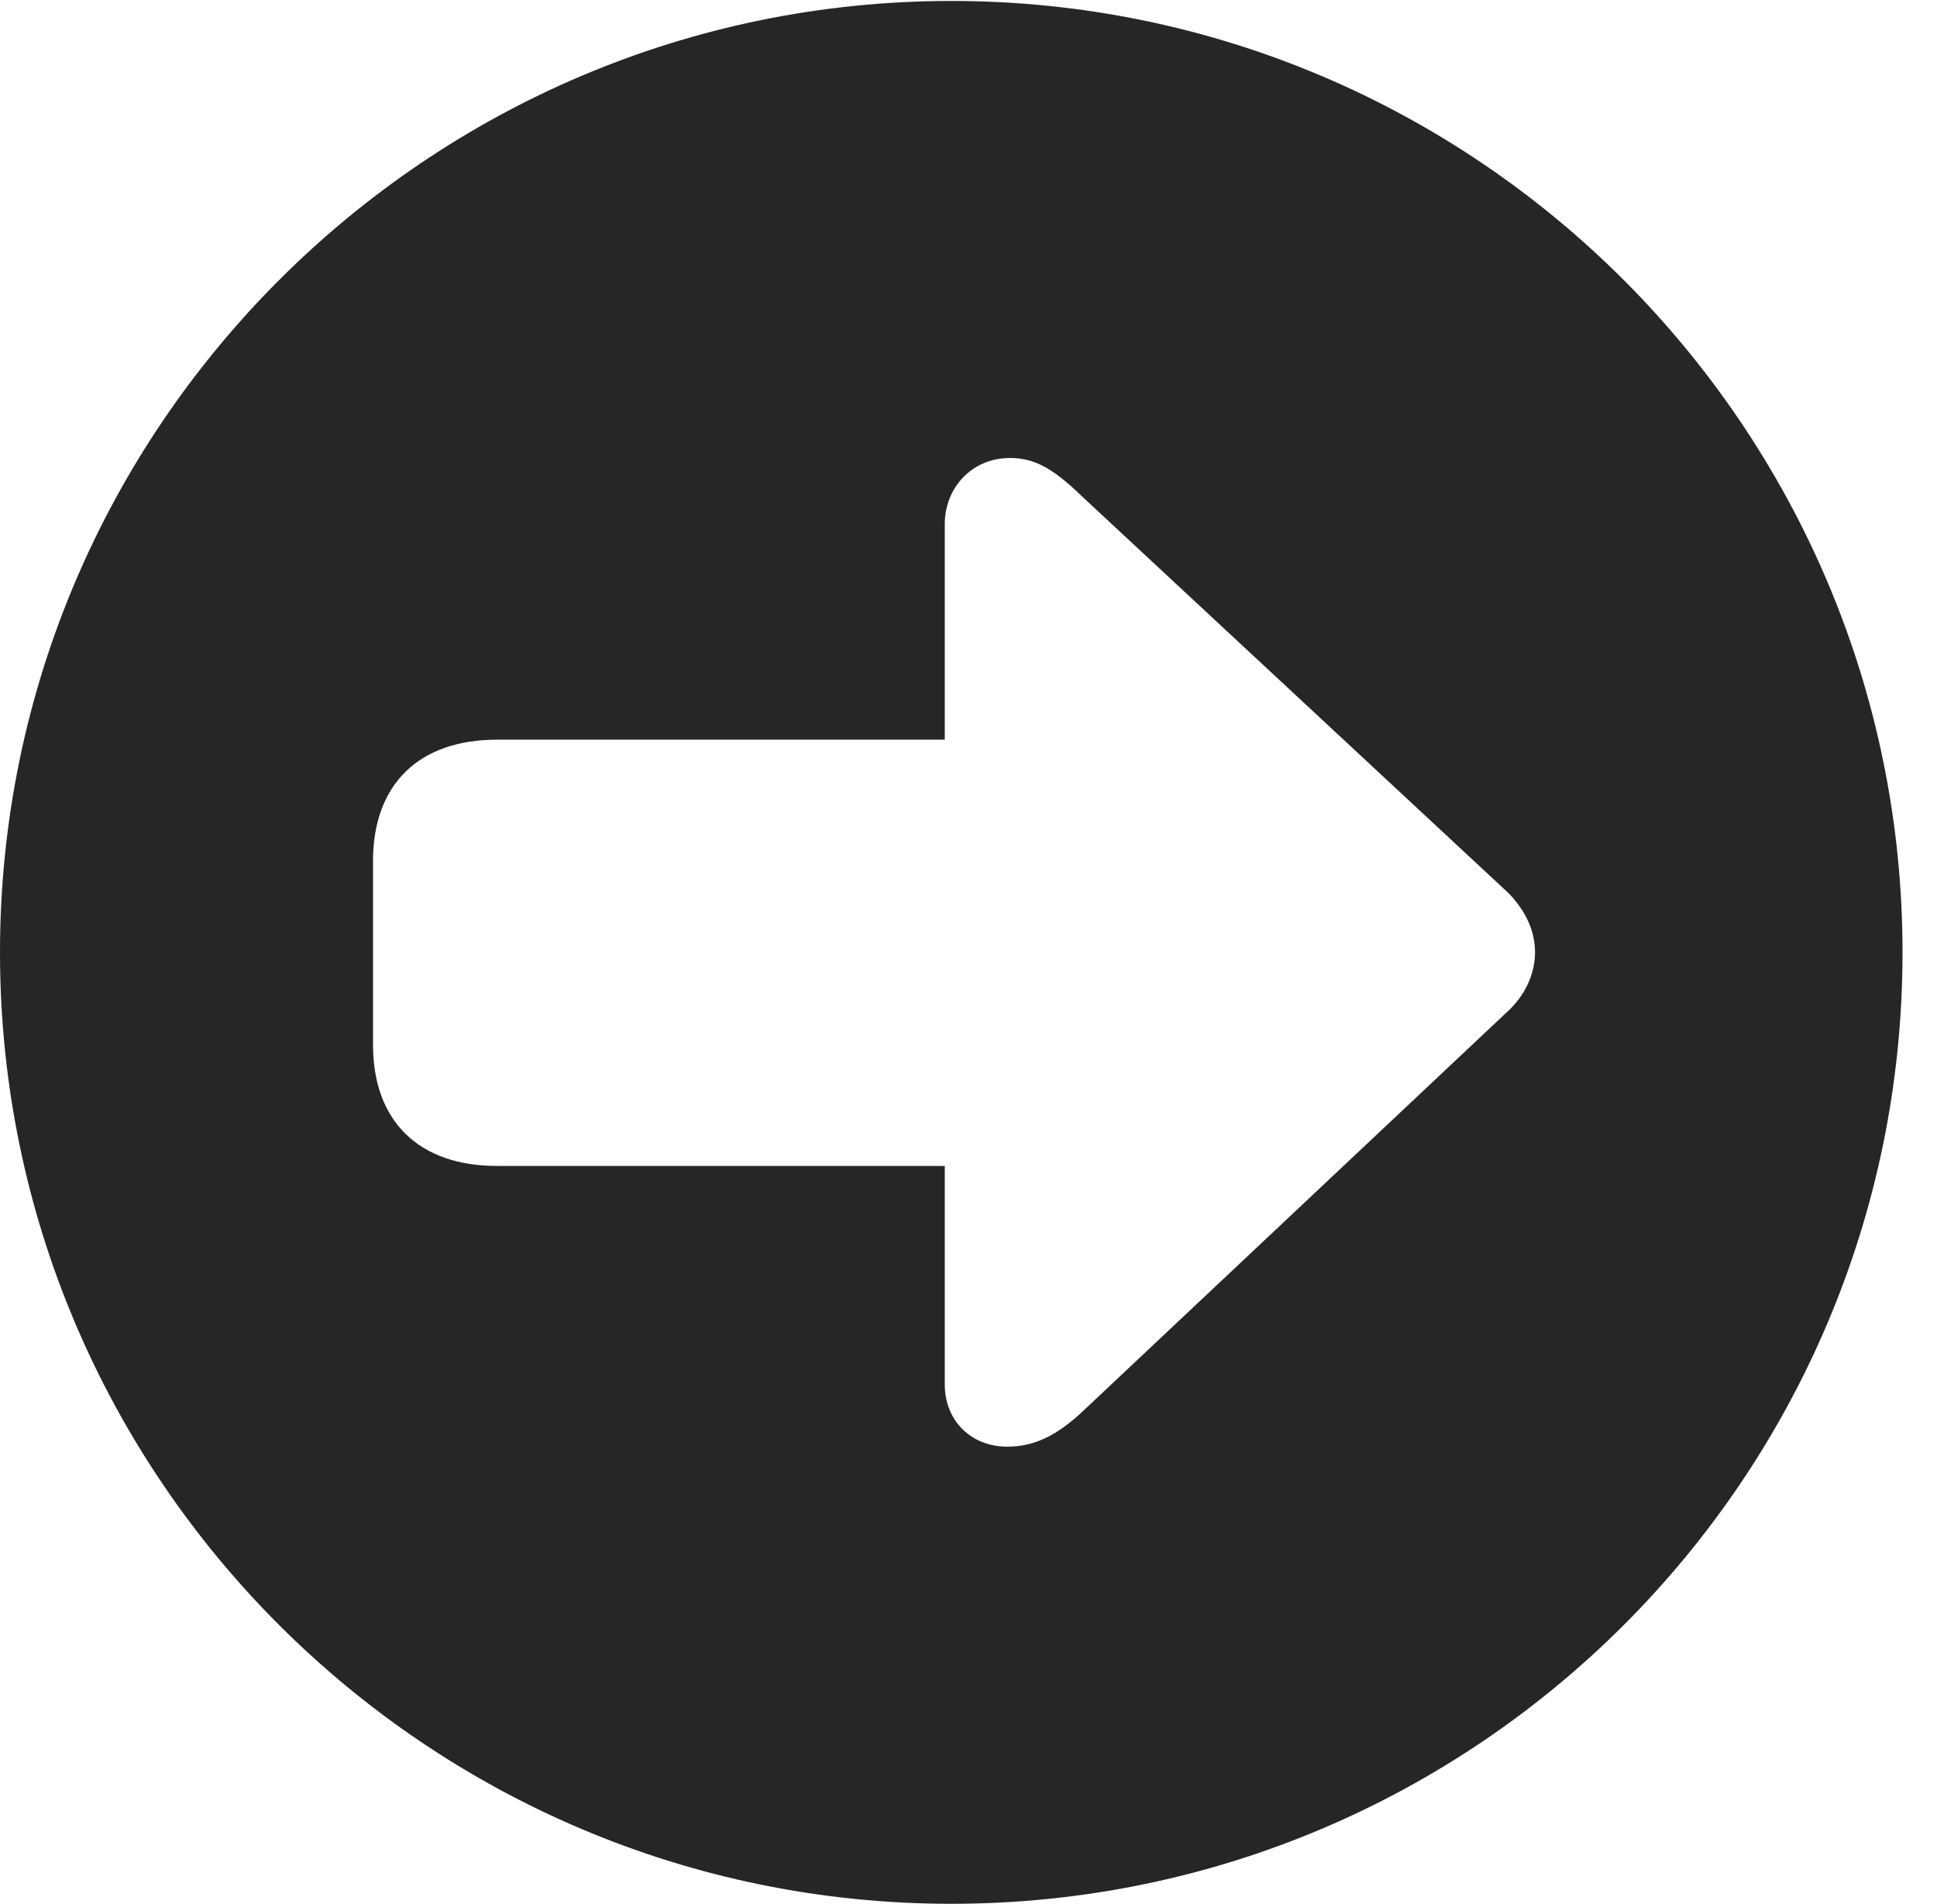 <?xml version="1.0" encoding="UTF-8"?>
<!--Generator: Apple Native CoreSVG 326-->
<!DOCTYPE svg
PUBLIC "-//W3C//DTD SVG 1.1//EN"
       "http://www.w3.org/Graphics/SVG/1.1/DTD/svg11.dtd">
<svg version="1.1" xmlns="http://www.w3.org/2000/svg" xmlns:xlink="http://www.w3.org/1999/xlink" viewBox="0 0 20.283 19.932">
 <g>
  <rect height="19.932" opacity="0" width="20.283" x="0" y="0"/>
  <path d="M19.922 9.971C19.922 15.469 15.459 19.932 9.961 19.932C4.473 19.932 0 15.469 0 9.971C0 4.482 4.473 0.01 9.961 0.01C15.459 0.01 19.922 4.482 19.922 9.971ZM9.893 5.488L9.893 7.744L5.205 7.744C4.385 7.744 3.906 8.213 3.906 9.014L3.906 10.938C3.906 11.738 4.385 12.207 5.205 12.207L9.893 12.207L9.893 14.492C9.893 14.883 10.176 15.146 10.547 15.146C10.83 15.146 11.065 15.029 11.328 14.785L15.801 10.576C16.006 10.381 16.074 10.146 16.074 9.971C16.074 9.785 16.006 9.57 15.801 9.355L11.328 5.195C11.035 4.912 10.84 4.795 10.576 4.795C10.176 4.795 9.893 5.107 9.893 5.488Z" fill="black" fill-opacity="0.85"/>
 </g>
</svg>
